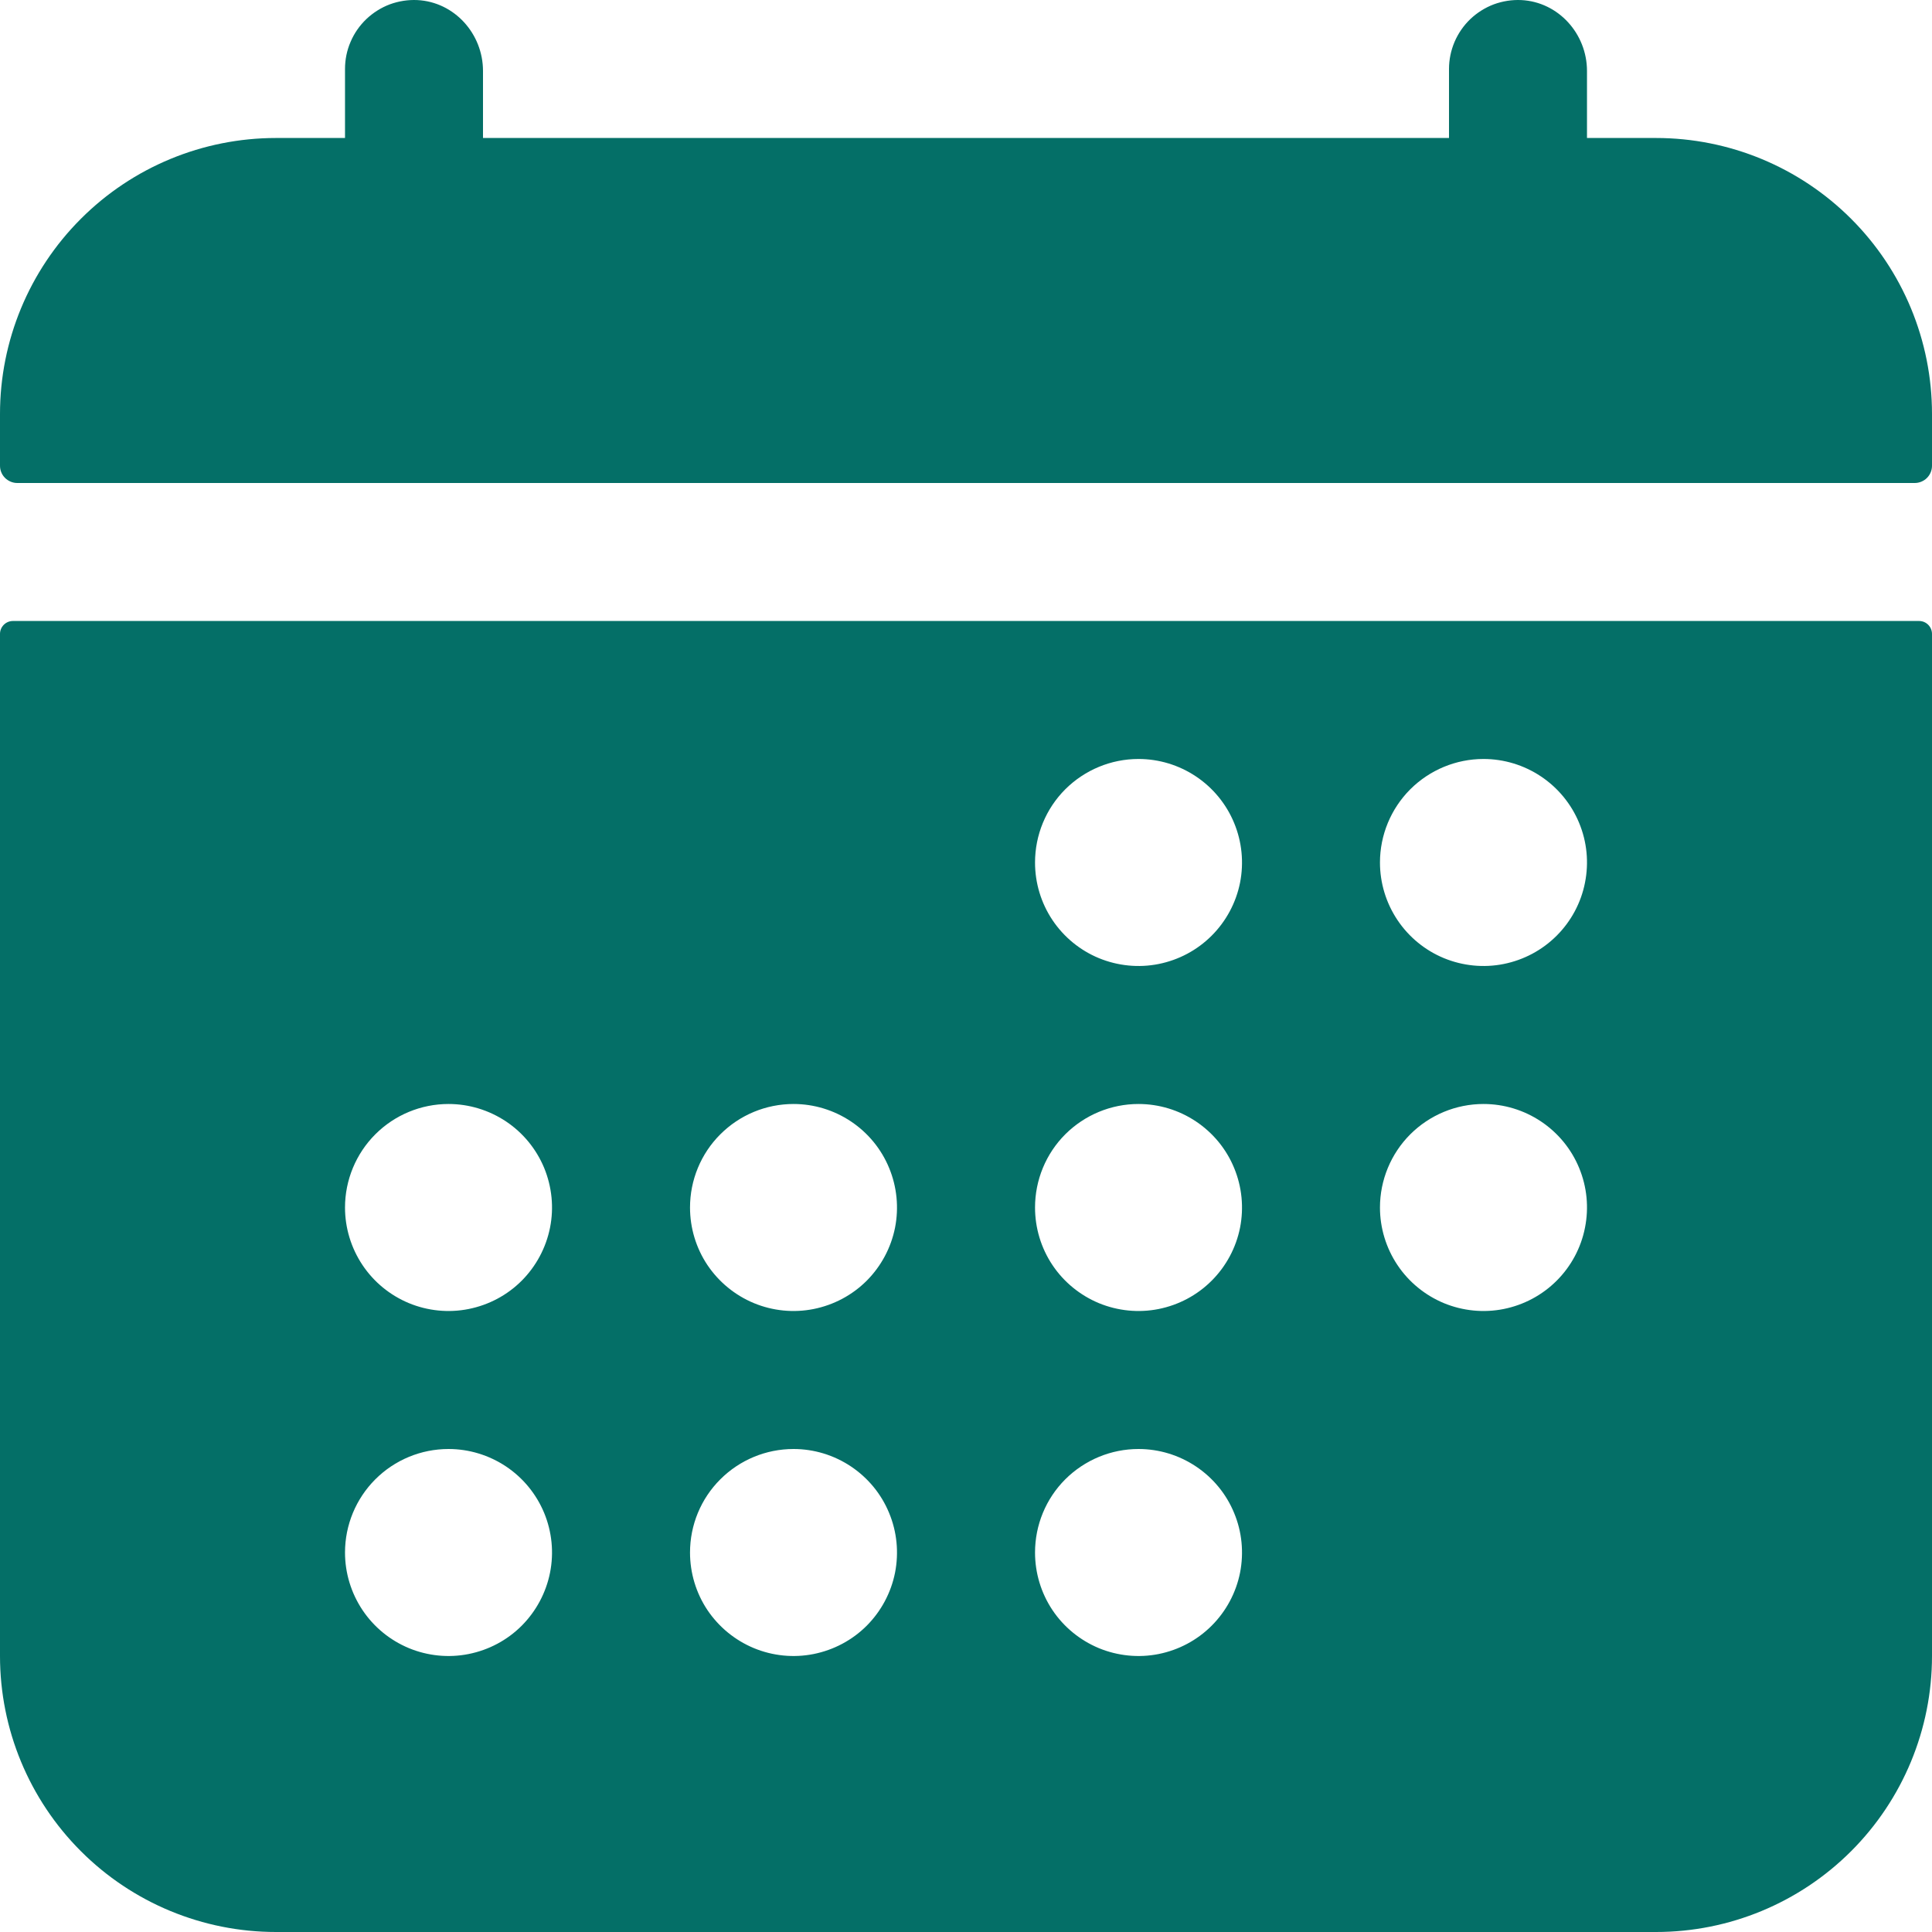 <svg width="26" height="26" viewBox="0 0 26 26" fill="none" xmlns="http://www.w3.org/2000/svg">
<path d="M26 5.571C26 4.586 25.609 3.642 24.912 2.945C24.215 2.248 23.271 1.857 22.286 1.857H21.357V0.955C21.357 0.455 20.973 0.026 20.473 0.001C20.348 -0.005 20.222 0.015 20.104 0.058C19.987 0.102 19.879 0.17 19.788 0.256C19.697 0.343 19.625 0.447 19.575 0.563C19.526 0.678 19.5 0.803 19.5 0.928V1.857H6.5V0.955C6.5 0.455 6.116 0.026 5.616 0.001C5.491 -0.005 5.365 0.015 5.247 0.058C5.13 0.102 5.022 0.17 4.931 0.256C4.84 0.343 4.767 0.447 4.718 0.563C4.668 0.678 4.643 0.803 4.643 0.928V1.857H3.714C2.729 1.857 1.784 2.248 1.088 2.945C0.391 3.642 0 4.586 0 5.571V6.268C0 6.329 0.024 6.388 0.068 6.432C0.112 6.475 0.171 6.5 0.232 6.5H25.768C25.829 6.5 25.889 6.475 25.932 6.432C25.976 6.388 26 6.329 26 6.268V5.571ZM0 22.286C0 23.271 0.391 24.215 1.088 24.912C1.784 25.609 2.729 26 3.714 26H22.286C23.271 26 24.215 25.609 24.912 24.912C25.609 24.215 26 23.271 26 22.286V8.531C26 8.485 25.982 8.441 25.949 8.408C25.916 8.375 25.872 8.357 25.826 8.357H0.174C0.128 8.357 0.084 8.375 0.051 8.408C0.018 8.441 0 8.485 0 8.531V22.286ZM19.964 10.214C20.24 10.214 20.509 10.296 20.738 10.449C20.967 10.602 21.146 10.82 21.251 11.074C21.357 11.329 21.384 11.609 21.33 11.879C21.277 12.149 21.144 12.397 20.949 12.592C20.754 12.787 20.506 12.919 20.236 12.973C19.966 13.027 19.686 12.999 19.431 12.894C19.177 12.789 18.959 12.61 18.806 12.381C18.653 12.152 18.571 11.883 18.571 11.607C18.571 11.238 18.718 10.883 18.979 10.622C19.241 10.361 19.595 10.214 19.964 10.214ZM19.964 14.857C20.24 14.857 20.509 14.939 20.738 15.092C20.967 15.245 21.146 15.462 21.251 15.717C21.357 15.972 21.384 16.252 21.33 16.522C21.277 16.792 21.144 17.04 20.949 17.235C20.754 17.43 20.506 17.562 20.236 17.616C19.966 17.67 19.686 17.642 19.431 17.537C19.177 17.431 18.959 17.253 18.806 17.024C18.653 16.795 18.571 16.525 18.571 16.25C18.571 15.881 18.718 15.526 18.979 15.265C19.241 15.004 19.595 14.857 19.964 14.857ZM15.321 10.214C15.597 10.214 15.866 10.296 16.095 10.449C16.324 10.602 16.503 10.82 16.608 11.074C16.714 11.329 16.741 11.609 16.688 11.879C16.634 12.149 16.501 12.397 16.306 12.592C16.111 12.787 15.863 12.919 15.593 12.973C15.323 13.027 15.043 12.999 14.788 12.894C14.534 12.789 14.316 12.61 14.163 12.381C14.01 12.152 13.929 11.883 13.929 11.607C13.929 11.238 14.075 10.883 14.336 10.622C14.598 10.361 14.952 10.214 15.321 10.214ZM15.321 14.857C15.597 14.857 15.866 14.939 16.095 15.092C16.324 15.245 16.503 15.462 16.608 15.717C16.714 15.972 16.741 16.252 16.688 16.522C16.634 16.792 16.501 17.04 16.306 17.235C16.111 17.43 15.863 17.562 15.593 17.616C15.323 17.67 15.043 17.642 14.788 17.537C14.534 17.431 14.316 17.253 14.163 17.024C14.01 16.795 13.929 16.525 13.929 16.25C13.929 15.881 14.075 15.526 14.336 15.265C14.598 15.004 14.952 14.857 15.321 14.857ZM15.321 19.5C15.597 19.5 15.866 19.582 16.095 19.735C16.324 19.888 16.503 20.105 16.608 20.36C16.714 20.614 16.741 20.894 16.688 21.165C16.634 21.435 16.501 21.683 16.306 21.878C16.111 22.073 15.863 22.205 15.593 22.259C15.323 22.313 15.043 22.285 14.788 22.18C14.534 22.074 14.316 21.896 14.163 21.667C14.01 21.438 13.929 21.168 13.929 20.893C13.929 20.523 14.075 20.169 14.336 19.908C14.598 19.647 14.952 19.5 15.321 19.5ZM10.679 14.857C10.954 14.857 11.223 14.939 11.452 15.092C11.681 15.245 11.86 15.462 11.965 15.717C12.071 15.972 12.098 16.252 12.045 16.522C11.991 16.792 11.858 17.04 11.664 17.235C11.469 17.43 11.22 17.562 10.95 17.616C10.68 17.67 10.4 17.642 10.146 17.537C9.891 17.431 9.674 17.253 9.52 17.024C9.367 16.795 9.286 16.525 9.286 16.25C9.286 15.881 9.432 15.526 9.694 15.265C9.955 15.004 10.309 14.857 10.679 14.857ZM10.679 19.5C10.954 19.5 11.223 19.582 11.452 19.735C11.681 19.888 11.86 20.105 11.965 20.36C12.071 20.614 12.098 20.894 12.045 21.165C11.991 21.435 11.858 21.683 11.664 21.878C11.469 22.073 11.22 22.205 10.95 22.259C10.68 22.313 10.4 22.285 10.146 22.18C9.891 22.074 9.674 21.896 9.52 21.667C9.367 21.438 9.286 21.168 9.286 20.893C9.286 20.523 9.432 20.169 9.694 19.908C9.955 19.647 10.309 19.5 10.679 19.5ZM6.036 14.857C6.311 14.857 6.58 14.939 6.81 15.092C7.039 15.245 7.217 15.462 7.323 15.717C7.428 15.972 7.456 16.252 7.402 16.522C7.348 16.792 7.215 17.04 7.021 17.235C6.826 17.43 6.578 17.562 6.307 17.616C6.037 17.67 5.757 17.642 5.503 17.537C5.248 17.431 5.031 17.253 4.878 17.024C4.725 16.795 4.643 16.525 4.643 16.25C4.643 15.881 4.79 15.526 5.051 15.265C5.312 15.004 5.666 14.857 6.036 14.857ZM6.036 19.5C6.311 19.5 6.58 19.582 6.81 19.735C7.039 19.888 7.217 20.105 7.323 20.36C7.428 20.614 7.456 20.894 7.402 21.165C7.348 21.435 7.215 21.683 7.021 21.878C6.826 22.073 6.578 22.205 6.307 22.259C6.037 22.313 5.757 22.285 5.503 22.18C5.248 22.074 5.031 21.896 4.878 21.667C4.725 21.438 4.643 21.168 4.643 20.893C4.643 20.523 4.79 20.169 5.051 19.908C5.312 19.647 5.666 19.5 6.036 19.5Z" fill="#046F67"/>
</svg>
